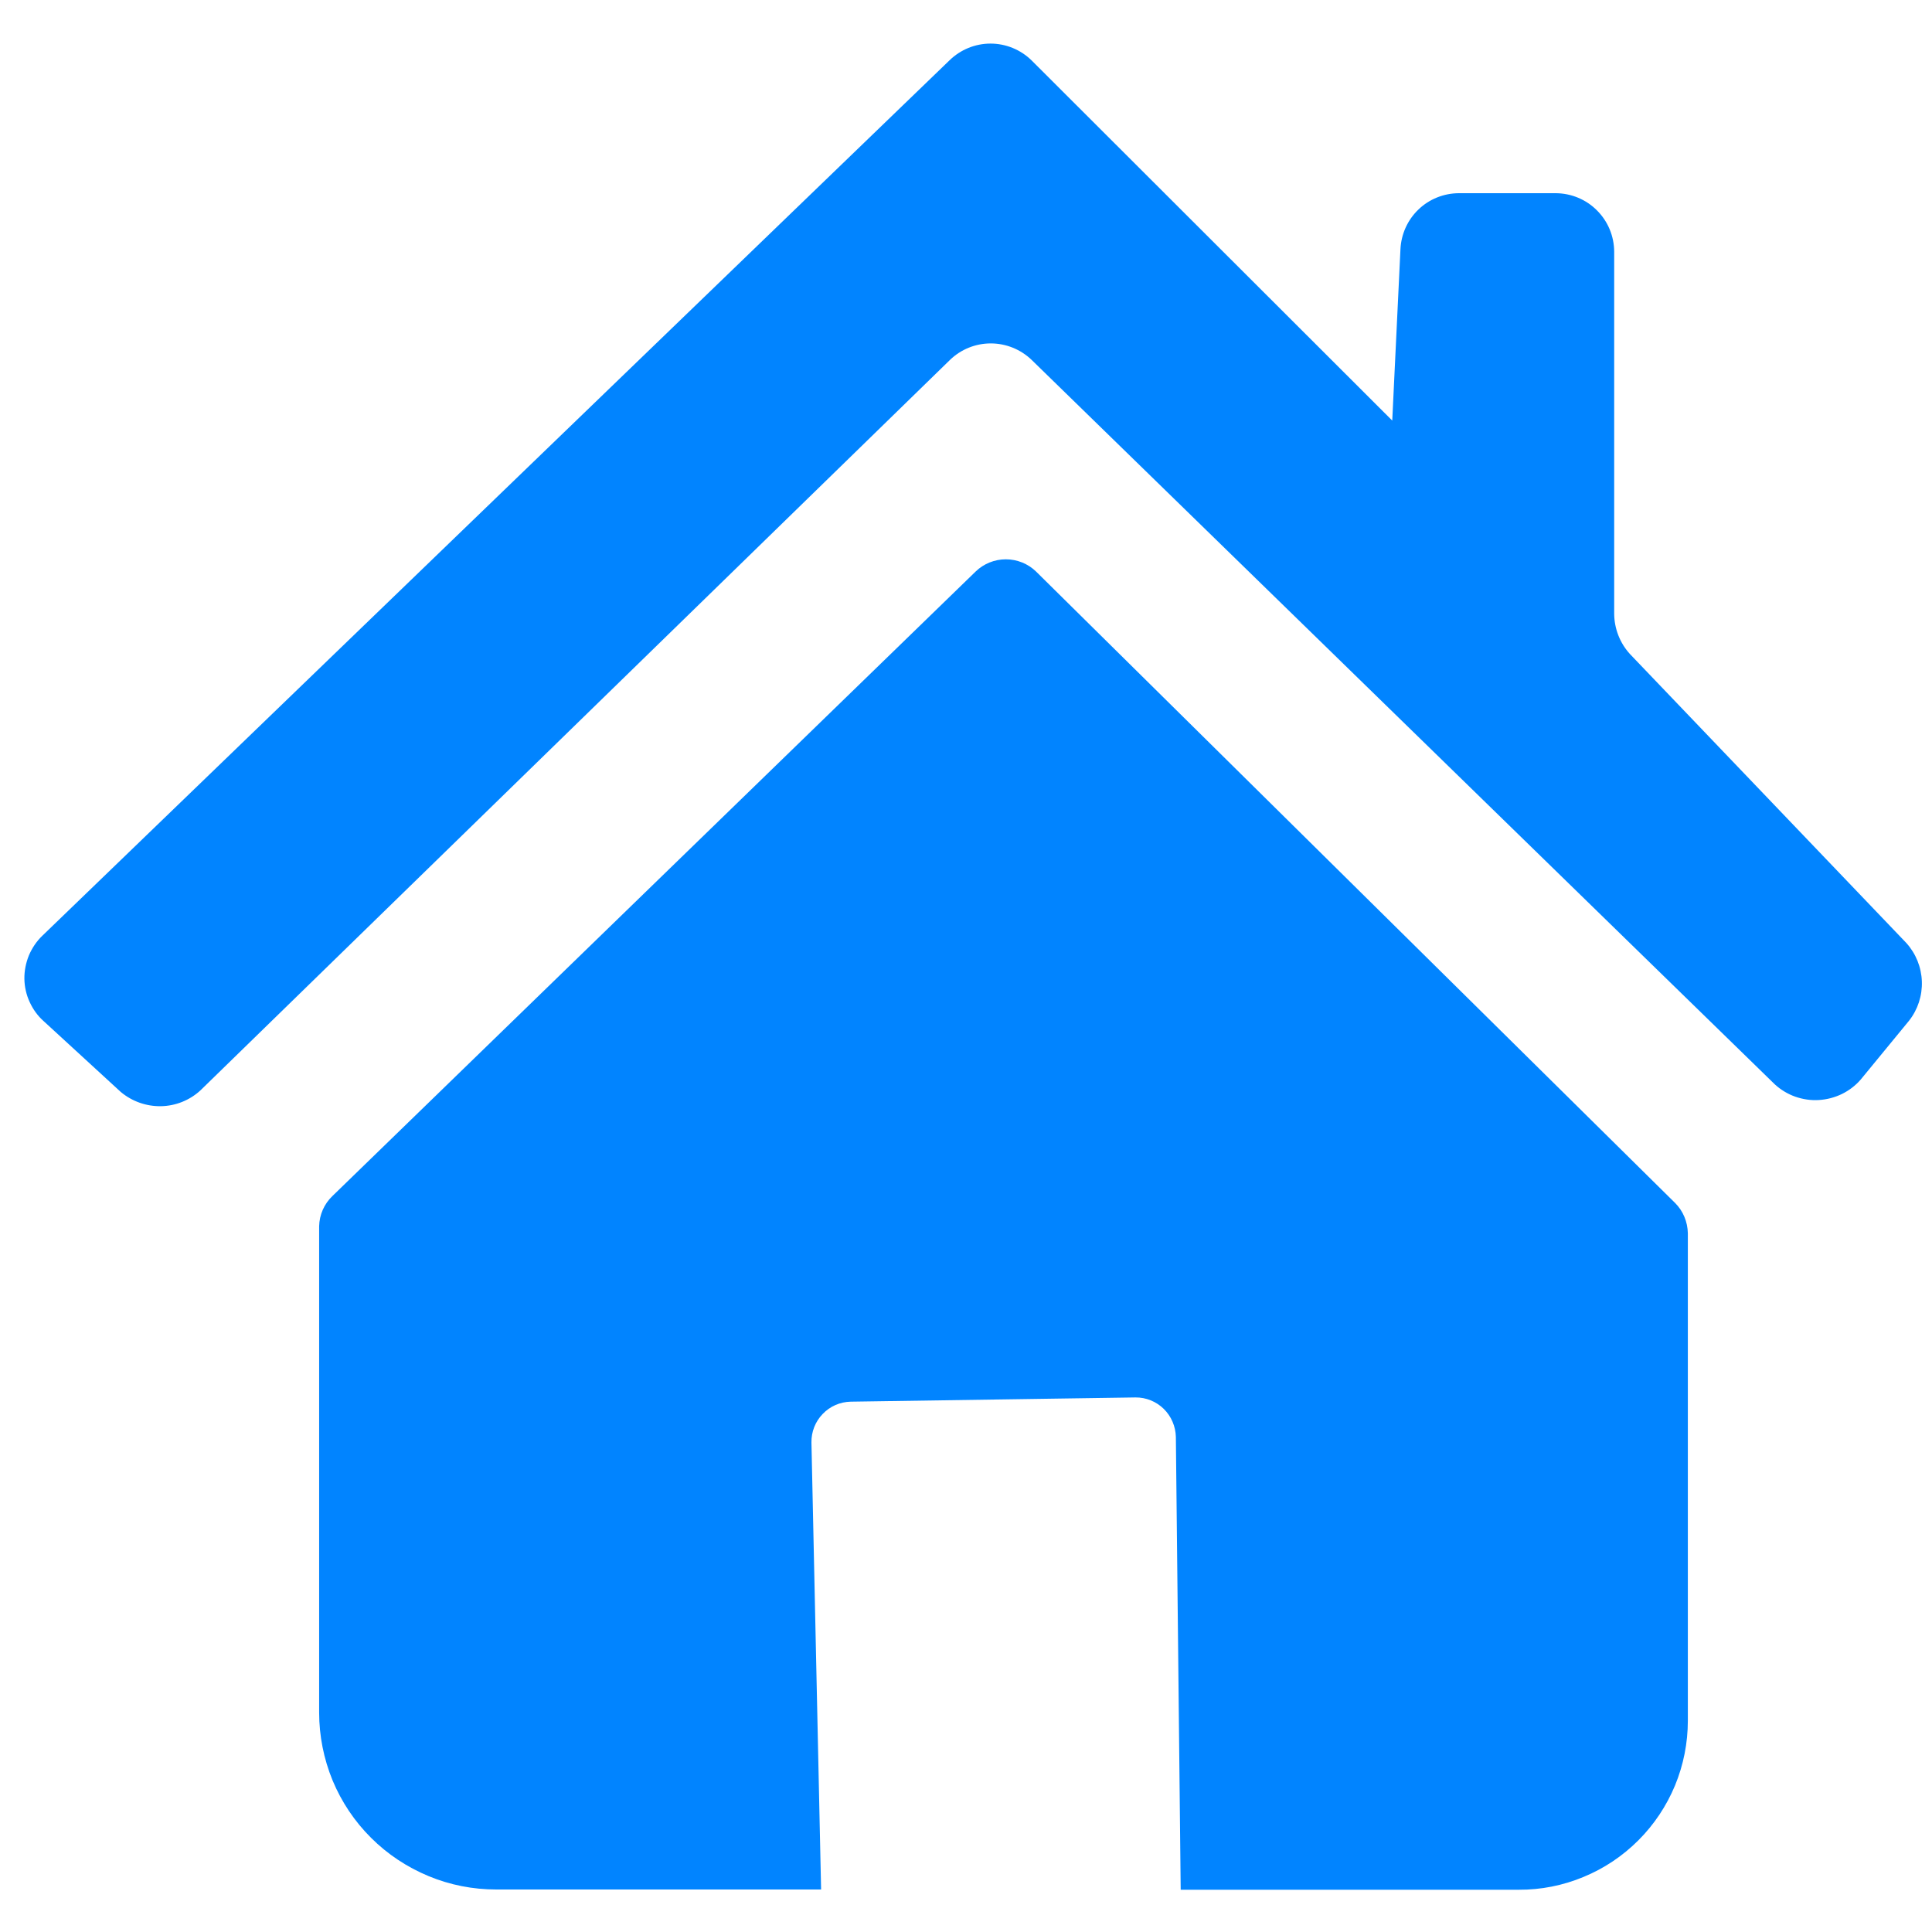 <svg width="16" height="16" viewBox="0 0 16 16" fill="none" xmlns="http://www.w3.org/2000/svg">
<path d="M1.66 9.03L7.868 2.98C7.958 2.893 8.079 2.844 8.205 2.844C8.331 2.844 8.452 2.893 8.543 2.98L14.698 8.98C14.747 9.025 14.805 9.06 14.867 9.082C14.93 9.104 14.996 9.114 15.062 9.11C15.129 9.106 15.194 9.089 15.254 9.06C15.313 9.031 15.367 8.99 15.41 8.94L15.81 8.453C15.883 8.36 15.92 8.245 15.916 8.128C15.912 8.01 15.867 7.898 15.788 7.81L13.5 5.418C13.416 5.327 13.369 5.207 13.368 5.083V2.083C13.367 1.955 13.316 1.833 13.226 1.743C13.136 1.652 13.013 1.601 12.885 1.6H12.08C11.956 1.601 11.836 1.649 11.747 1.735C11.657 1.821 11.604 1.939 11.598 2.063L11.53 3.483L8.543 0.5C8.452 0.411 8.33 0.361 8.203 0.361C8.076 0.361 7.954 0.411 7.863 0.5L0.35 7.75C0.302 7.796 0.265 7.852 0.239 7.913C0.214 7.975 0.201 8.041 0.202 8.107C0.203 8.173 0.218 8.239 0.246 8.299C0.274 8.36 0.313 8.414 0.363 8.458L1 9.043C1.093 9.121 1.211 9.163 1.333 9.161C1.454 9.159 1.571 9.112 1.66 9.03Z" fill="#0184FF"/>
<path d="M6.8 15.648H4.11C3.917 15.648 3.727 15.611 3.549 15.537C3.371 15.463 3.209 15.356 3.073 15.22C2.936 15.084 2.828 14.922 2.754 14.744C2.681 14.566 2.643 14.375 2.643 14.183V10.155C2.645 10.061 2.684 9.971 2.753 9.905L8.08 4.733C8.147 4.668 8.237 4.632 8.33 4.632C8.423 4.632 8.513 4.668 8.58 4.733L13.873 9.963C13.939 10.029 13.976 10.119 13.978 10.213V14.25C13.978 14.434 13.942 14.616 13.872 14.786C13.801 14.957 13.698 15.111 13.568 15.241C13.438 15.371 13.284 15.474 13.114 15.544C12.944 15.615 12.761 15.651 12.578 15.65H9.778L9.738 11.9C9.736 11.813 9.7 11.729 9.638 11.668C9.575 11.606 9.49 11.572 9.403 11.573L7.045 11.608C6.957 11.61 6.874 11.646 6.813 11.71C6.752 11.773 6.719 11.857 6.72 11.945L6.8 15.648Z" fill="#0184FF"/>
</svg>

